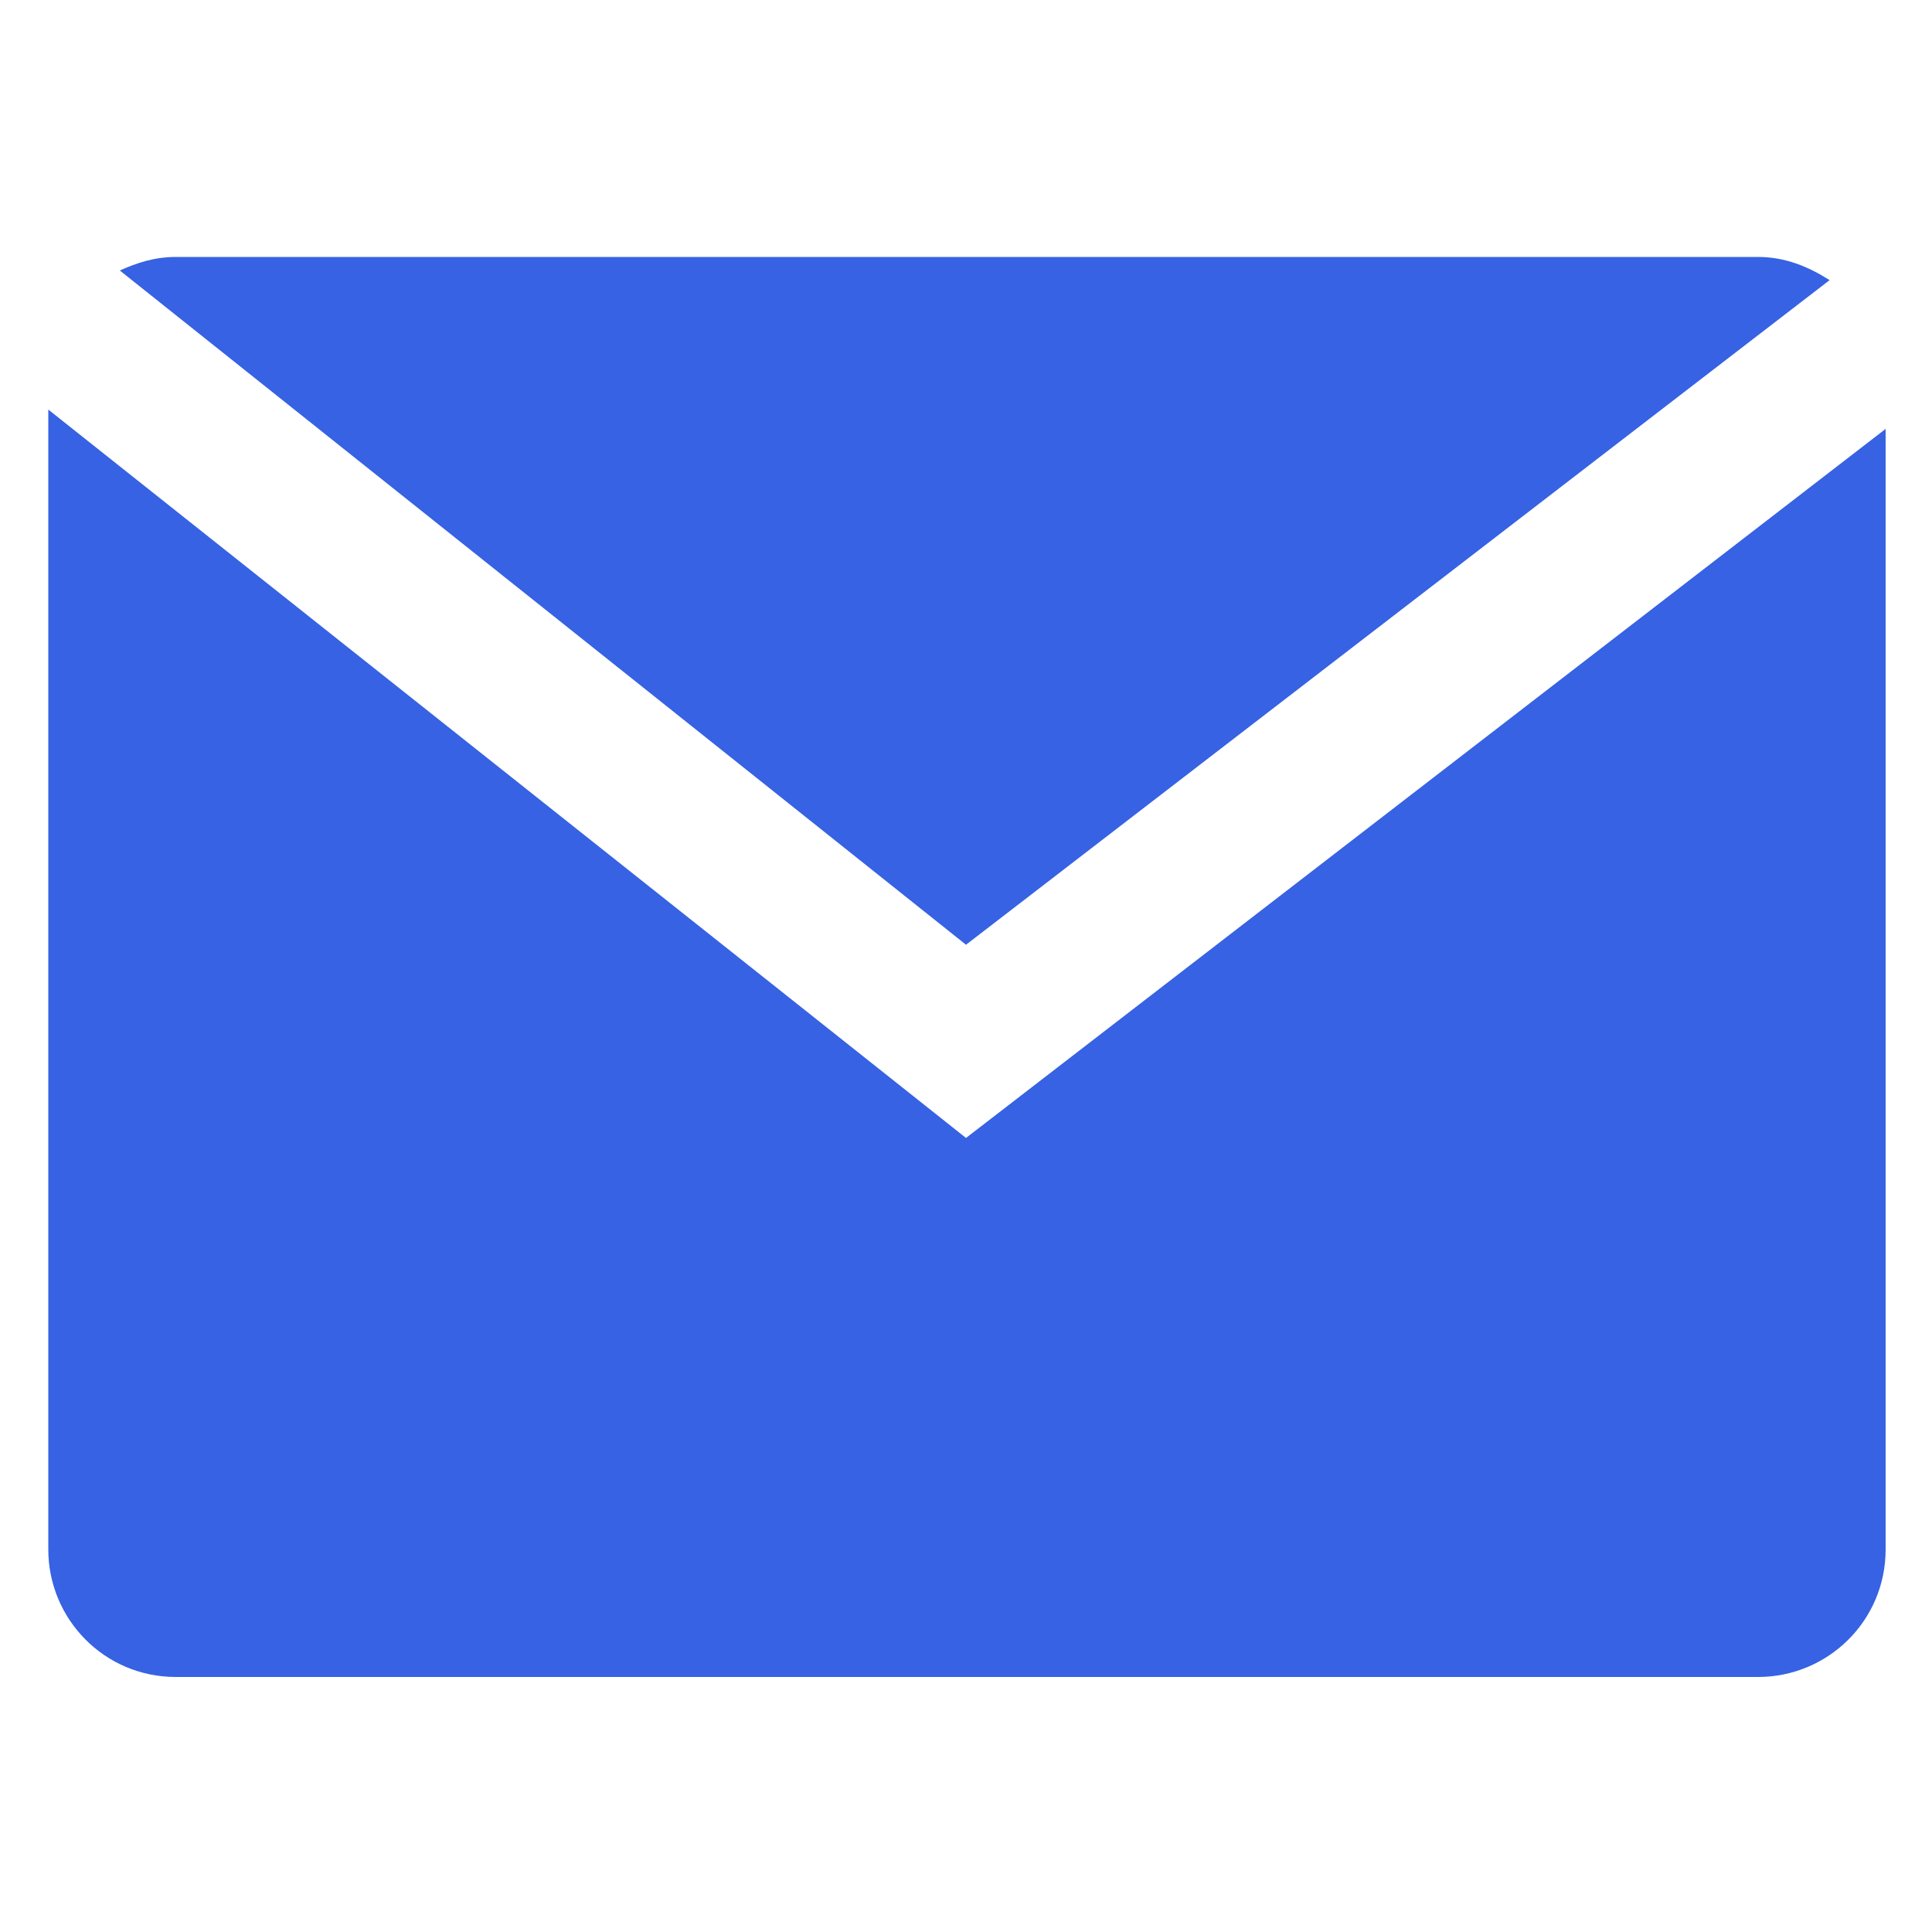 <?xml version="1.0" encoding="UTF-8"?>
<svg width="1200pt" height="1200pt" version="1.1" viewBox="0 0 1200 1200" xmlns="http://www.w3.org/2000/svg">
 <path d="m1136.4 174c-13.199-8.398-27.602-14.398-44.398-14.398h-982.8c-13.199 0-24 3.602-34.801 8.398l525.6 418.8zm-536.4 532.8-570-452.4v708c0 43.199 34.801 79.199 79.199 79.199h982.8c43.199 0 79.199-34.801 79.199-79.199v-696z" fill="rgb(54, 98, 227)"/>
</svg>
